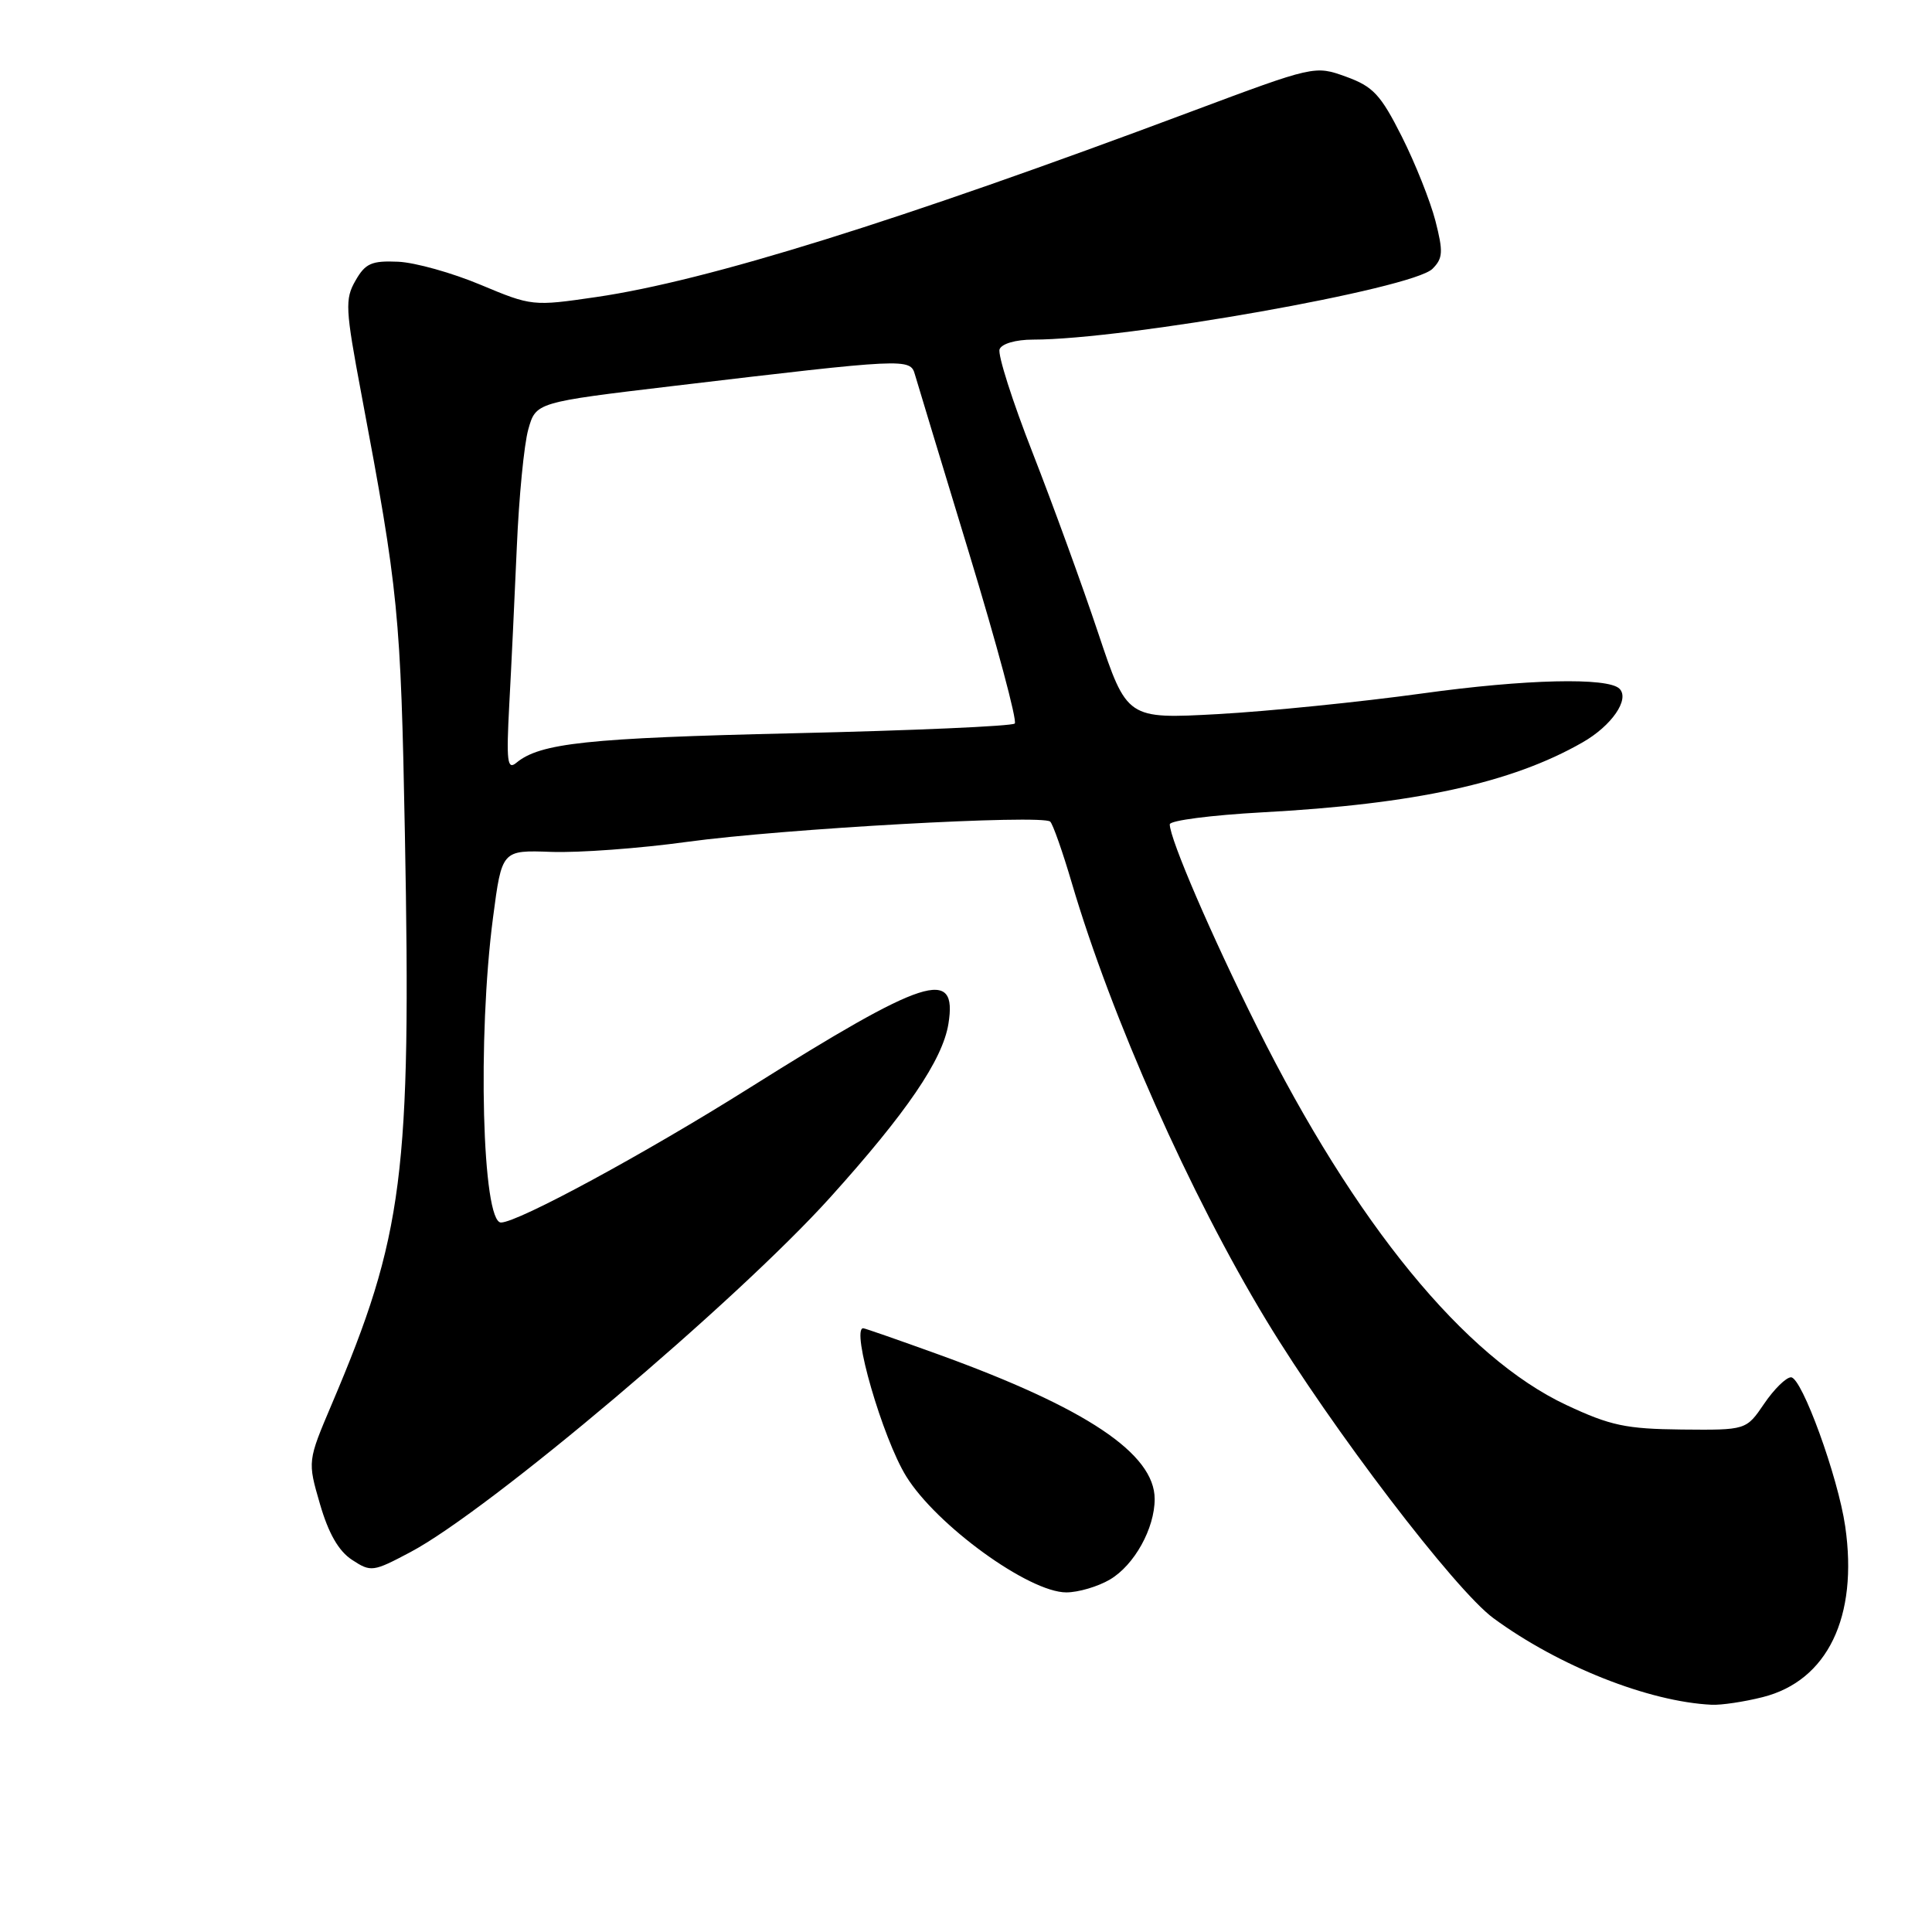 <?xml version="1.0" encoding="UTF-8" standalone="no"?>
<!DOCTYPE svg PUBLIC "-//W3C//DTD SVG 1.1//EN" "http://www.w3.org/Graphics/SVG/1.1/DTD/svg11.dtd" >
<svg xmlns="http://www.w3.org/2000/svg" xmlns:xlink="http://www.w3.org/1999/xlink" version="1.1" viewBox="0 0 256 256">
 <g >
 <path fill="currentColor"
d=" M 233.56 224.88 C 242.15 222.72 246.24 214.25 244.50 202.25 C 243.55 195.68 238.75 182.50 237.32 182.50 C 236.67 182.50 235.07 184.07 233.76 186.00 C 231.38 189.50 231.38 189.50 222.84 189.42 C 215.46 189.34 213.39 188.91 207.57 186.18 C 194.08 179.87 179.57 162.14 166.57 136.08 C 160.51 123.95 155.00 111.15 155.00 109.23 C 155.00 108.72 160.51 108.01 167.25 107.64 C 187.46 106.55 200.28 103.76 209.68 98.38 C 213.56 96.17 215.98 92.65 214.59 91.26 C 213.06 89.73 202.14 89.99 188.50 91.88 C 180.25 93.02 168.06 94.25 161.42 94.62 C 149.33 95.28 149.33 95.28 145.52 83.89 C 143.43 77.63 139.52 66.89 136.84 60.03 C 134.15 53.17 132.18 46.98 132.45 46.28 C 132.73 45.54 134.60 45.00 136.88 45.00 C 149.15 45.00 187.17 38.26 189.81 35.62 C 191.20 34.23 191.25 33.37 190.20 29.26 C 189.52 26.64 187.52 21.61 185.74 18.08 C 182.94 12.53 181.94 11.46 178.35 10.16 C 174.22 8.67 174.17 8.68 157.85 14.78 C 118.89 29.37 93.72 37.21 79.01 39.36 C 70.61 40.59 70.45 40.57 63.69 37.74 C 59.93 36.16 55.01 34.78 52.75 34.68 C 49.24 34.53 48.41 34.89 47.10 37.19 C 45.69 39.64 45.76 40.92 47.88 52.19 C 52.82 78.43 53.10 81.32 53.65 110.50 C 54.50 155.66 53.47 163.69 43.96 186.06 C 40.75 193.62 40.75 193.62 42.40 199.30 C 43.53 203.19 44.87 205.53 46.65 206.69 C 49.15 208.33 49.43 208.29 54.37 205.67 C 64.76 200.18 97.58 172.44 110.00 158.67 C 120.14 147.42 124.89 140.45 125.67 135.67 C 126.89 128.11 122.68 129.47 99.30 144.16 C 85.43 152.88 68.67 161.96 66.39 161.99 C 63.89 162.02 63.25 137.40 65.33 121.57 C 66.50 112.64 66.50 112.64 73.05 112.88 C 76.66 113.01 84.76 112.42 91.05 111.55 C 103.77 109.81 138.13 107.90 139.16 108.87 C 139.52 109.22 140.81 112.88 142.02 117.00 C 147.28 134.84 157.68 158.25 167.78 174.93 C 176.42 189.21 192.79 210.68 197.89 214.42 C 206.54 220.77 218.45 225.49 226.81 225.89 C 228.08 225.95 231.11 225.50 233.56 224.88 Z  M 147.08 209.29 C 150.30 207.39 153.00 202.53 153.00 198.63 C 153.00 192.62 143.94 186.56 124.32 179.46 C 119.06 177.56 114.59 176.00 114.38 176.00 C 112.73 176.00 116.95 190.56 120.07 195.61 C 124.08 202.11 136.34 211.00 141.29 211.00 C 142.89 211.00 145.49 210.23 147.08 209.29 Z  M 67.48 93.37 C 67.75 88.49 68.19 79.10 68.48 72.50 C 68.76 65.90 69.44 58.88 70.00 56.90 C 71.01 53.31 71.01 53.31 89.25 51.14 C 120.07 47.48 120.62 47.45 121.23 49.62 C 121.53 50.65 124.77 61.34 128.43 73.37 C 132.09 85.40 134.81 95.53 134.46 95.87 C 134.12 96.22 120.93 96.80 105.17 97.16 C 77.83 97.79 71.56 98.46 68.41 101.08 C 67.22 102.06 67.08 100.90 67.48 93.37 Z "/>
</g>
</svg>